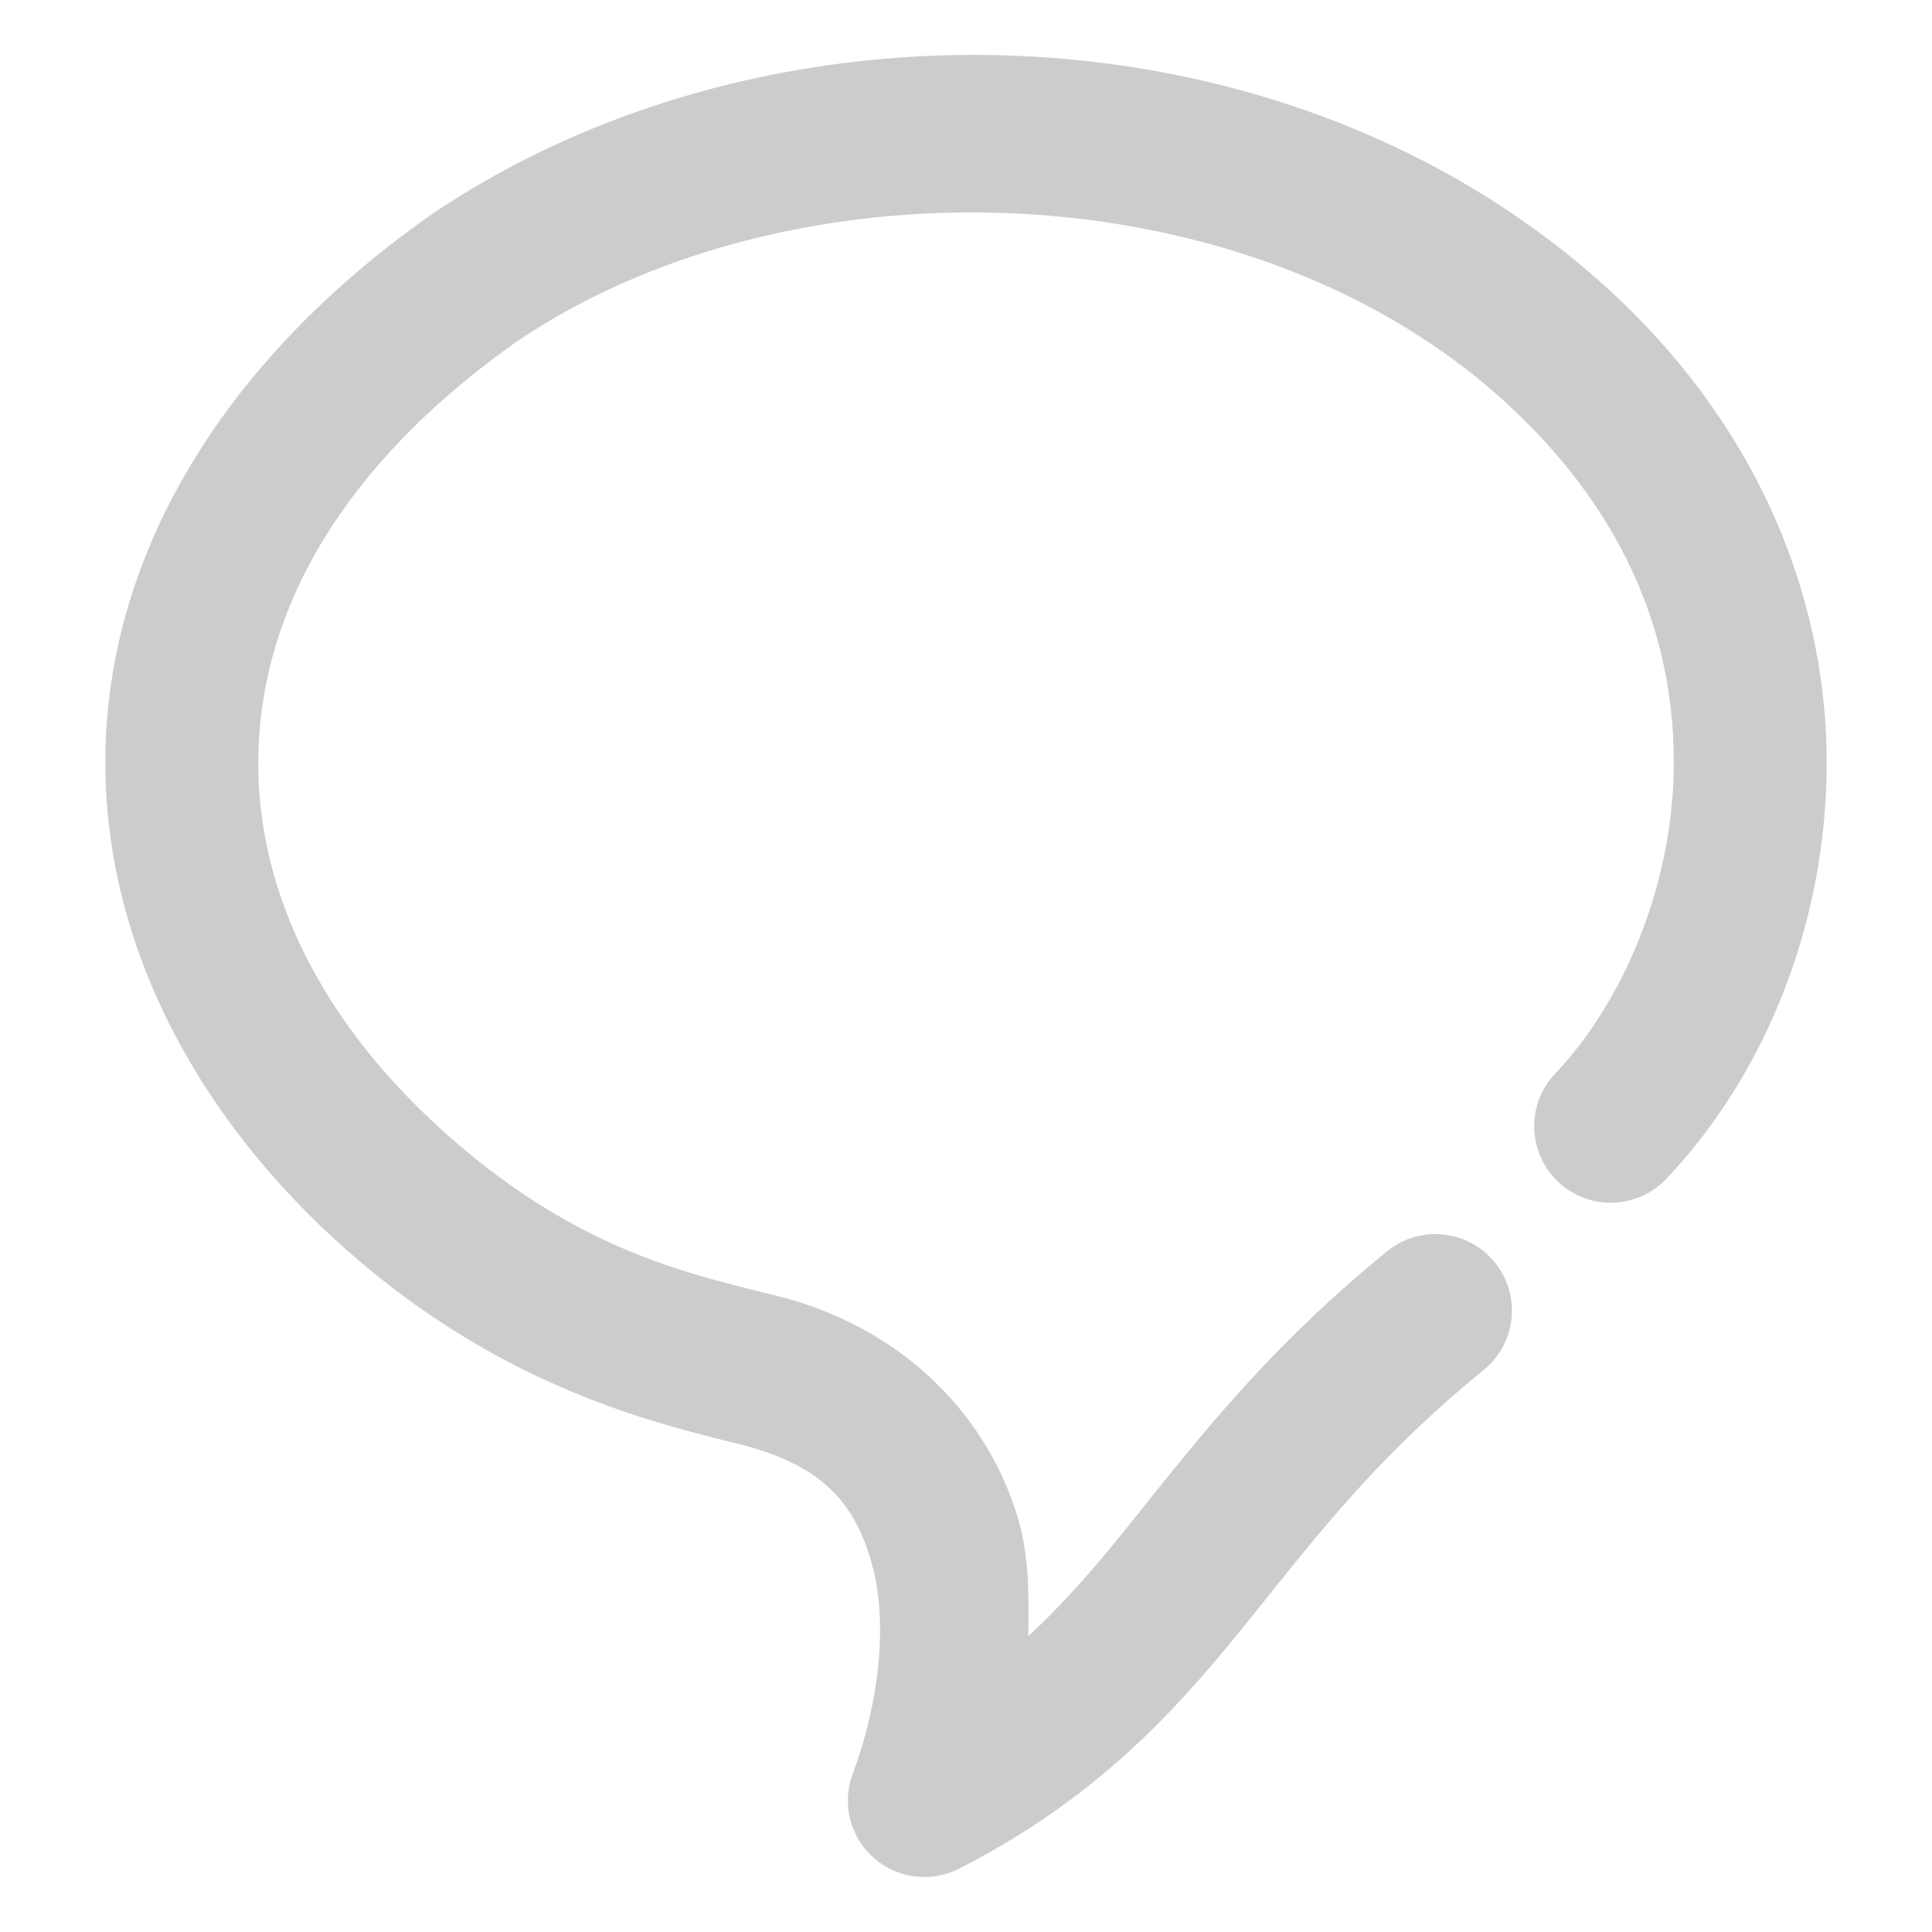 <svg xmlns="http://www.w3.org/2000/svg" width="48" height="48">
	<path d="M 25.38,1.392 C 20.122,1.151 14.818,2.524 10.634,5.388 a 1.9,1.9 0 0 0 -0.025,0.02 C 5.614,8.953 2.911,13.504 2.64,18.156 2.368,22.807 4.522,27.369 8.466,30.925 a 1.9,1.9 0 0 0 0.002,0.002 c 3.935,3.537 7.776,4.422 9.928,4.959 2.099,0.533 2.858,1.52 3.262,2.955 0.404,1.437 0.2,3.426 -0.473,5.23 a 1.9,1.9 0 0 0 2.645,2.355 c 3.328,-1.702 5.272,-3.803 6.973,-5.895 1.701,-2.092 3.213,-4.174 6.062,-6.498 a 1.9,1.9 0 0 0 0.271,-2.672 1.9,1.9 0 0 0 -2.674,-0.273 c -3.207,2.615 -4.998,5.063 -6.609,7.045 -0.76,0.935 -1.478,1.752 -2.305,2.518 0.008,-0.951 0.03,-1.908 -0.232,-2.84 -0.712,-2.529 -2.786,-4.799 -5.994,-5.611 a 1.9,1.9 0 0 0 -0.006,-0.002 c -2.246,-0.56 -5.018,-1.141 -8.307,-4.096 l -0.002,-0.002 C 7.738,25.153 6.237,21.731 6.433,18.378 c 0.196,-3.349 2.083,-6.818 6.359,-9.859 6.773,-4.628 18.058,-4.415 24.514,1.387 3.229,2.912 4.318,6.147 4.277,9.186 -0.041,3.039 -1.33,5.883 -2.943,7.58 a 1.9,1.9 0 0 0 0.068,2.686 1.9,1.9 0 0 0 2.686,-0.066 c 2.338,-2.459 3.934,-6.108 3.988,-10.148 0.054,-4.04 -1.551,-8.469 -5.535,-12.061 a 1.9,1.9 0 0 0 -0.002,-0.002 C 35.849,3.488 30.638,1.633 25.38,1.392 Z" fill="#cccccc"/>
</svg>
